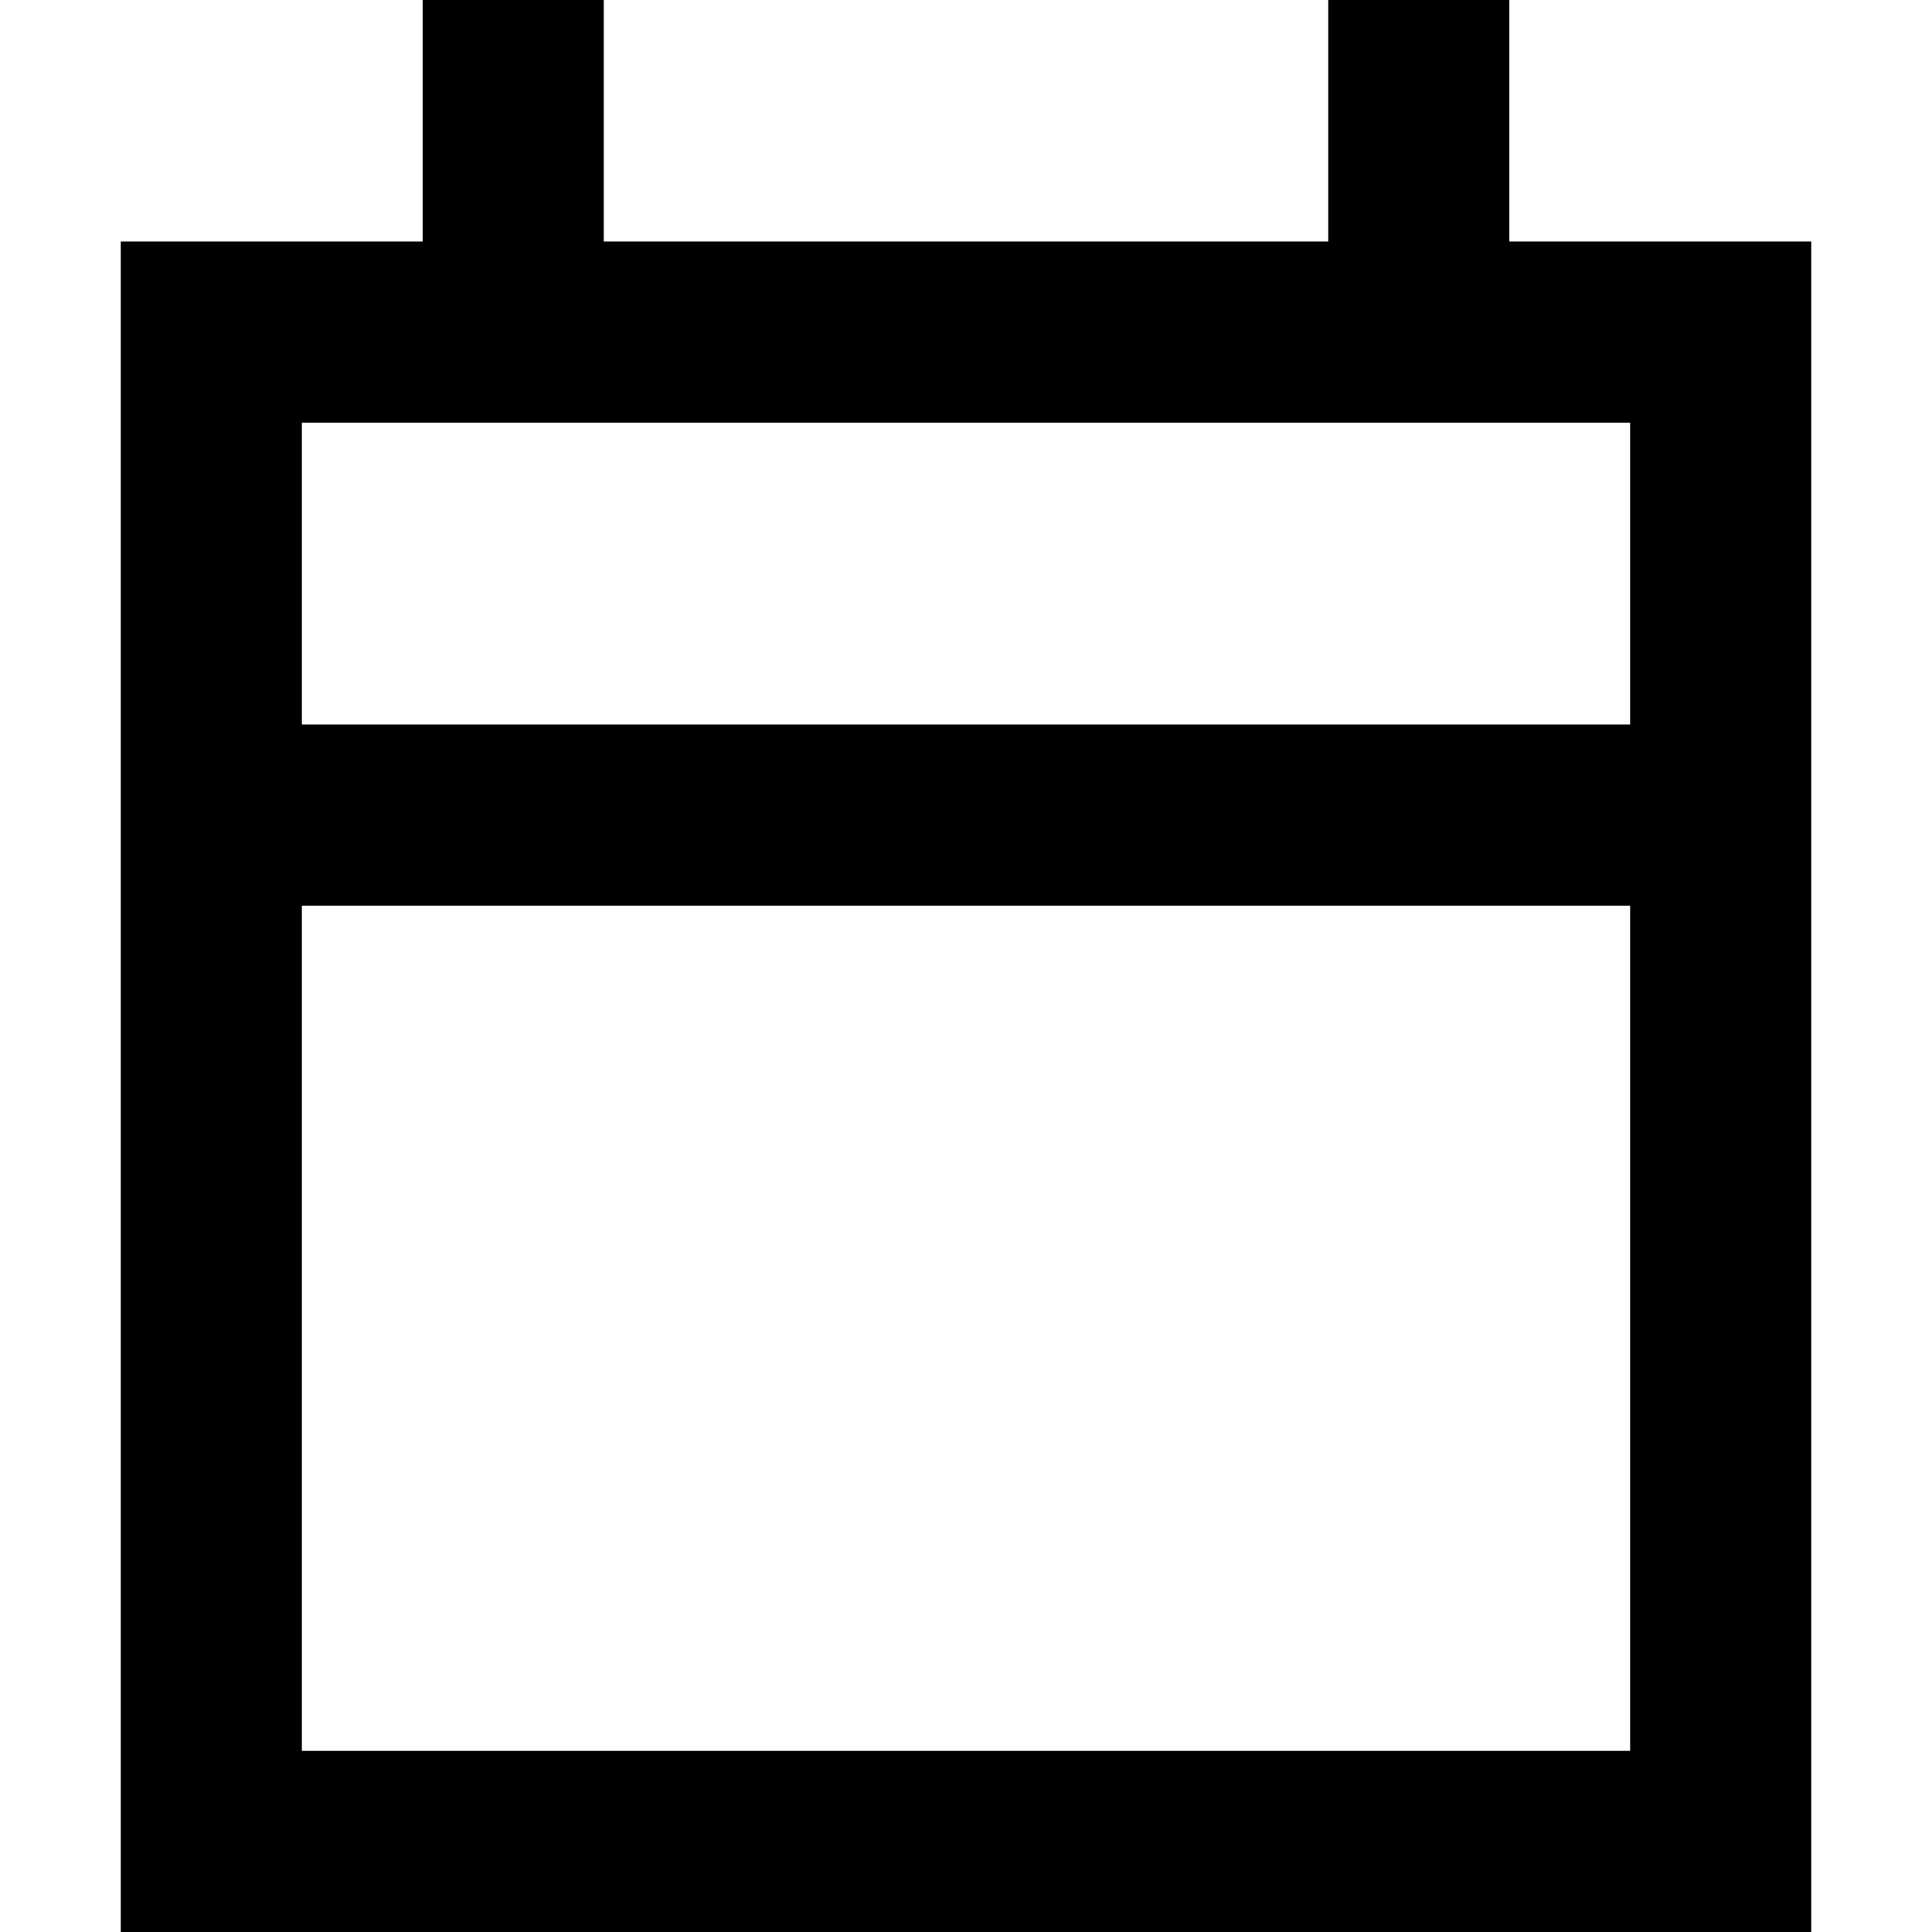 <?xml version="1.0" encoding="UTF-8"?>
<svg width="64px" height="64px" viewBox="0 0 64 64" version="1.1" xmlns="http://www.w3.org/2000/svg" xmlns:xlink="http://www.w3.org/1999/xlink">
    <path d="M20,0 L20,8 L44,8 L44,0 L50,0 L50,8 L60,8 L60,64 L4,64 L4,8 L14,8 L14,0 L20,0 Z M54,30 L10,30 L10,58 L54,58 L54,30 Z M54,14 L10,14 L10,24 L54,24 L54,14 Z" fill="#000000"></path>
</svg>
